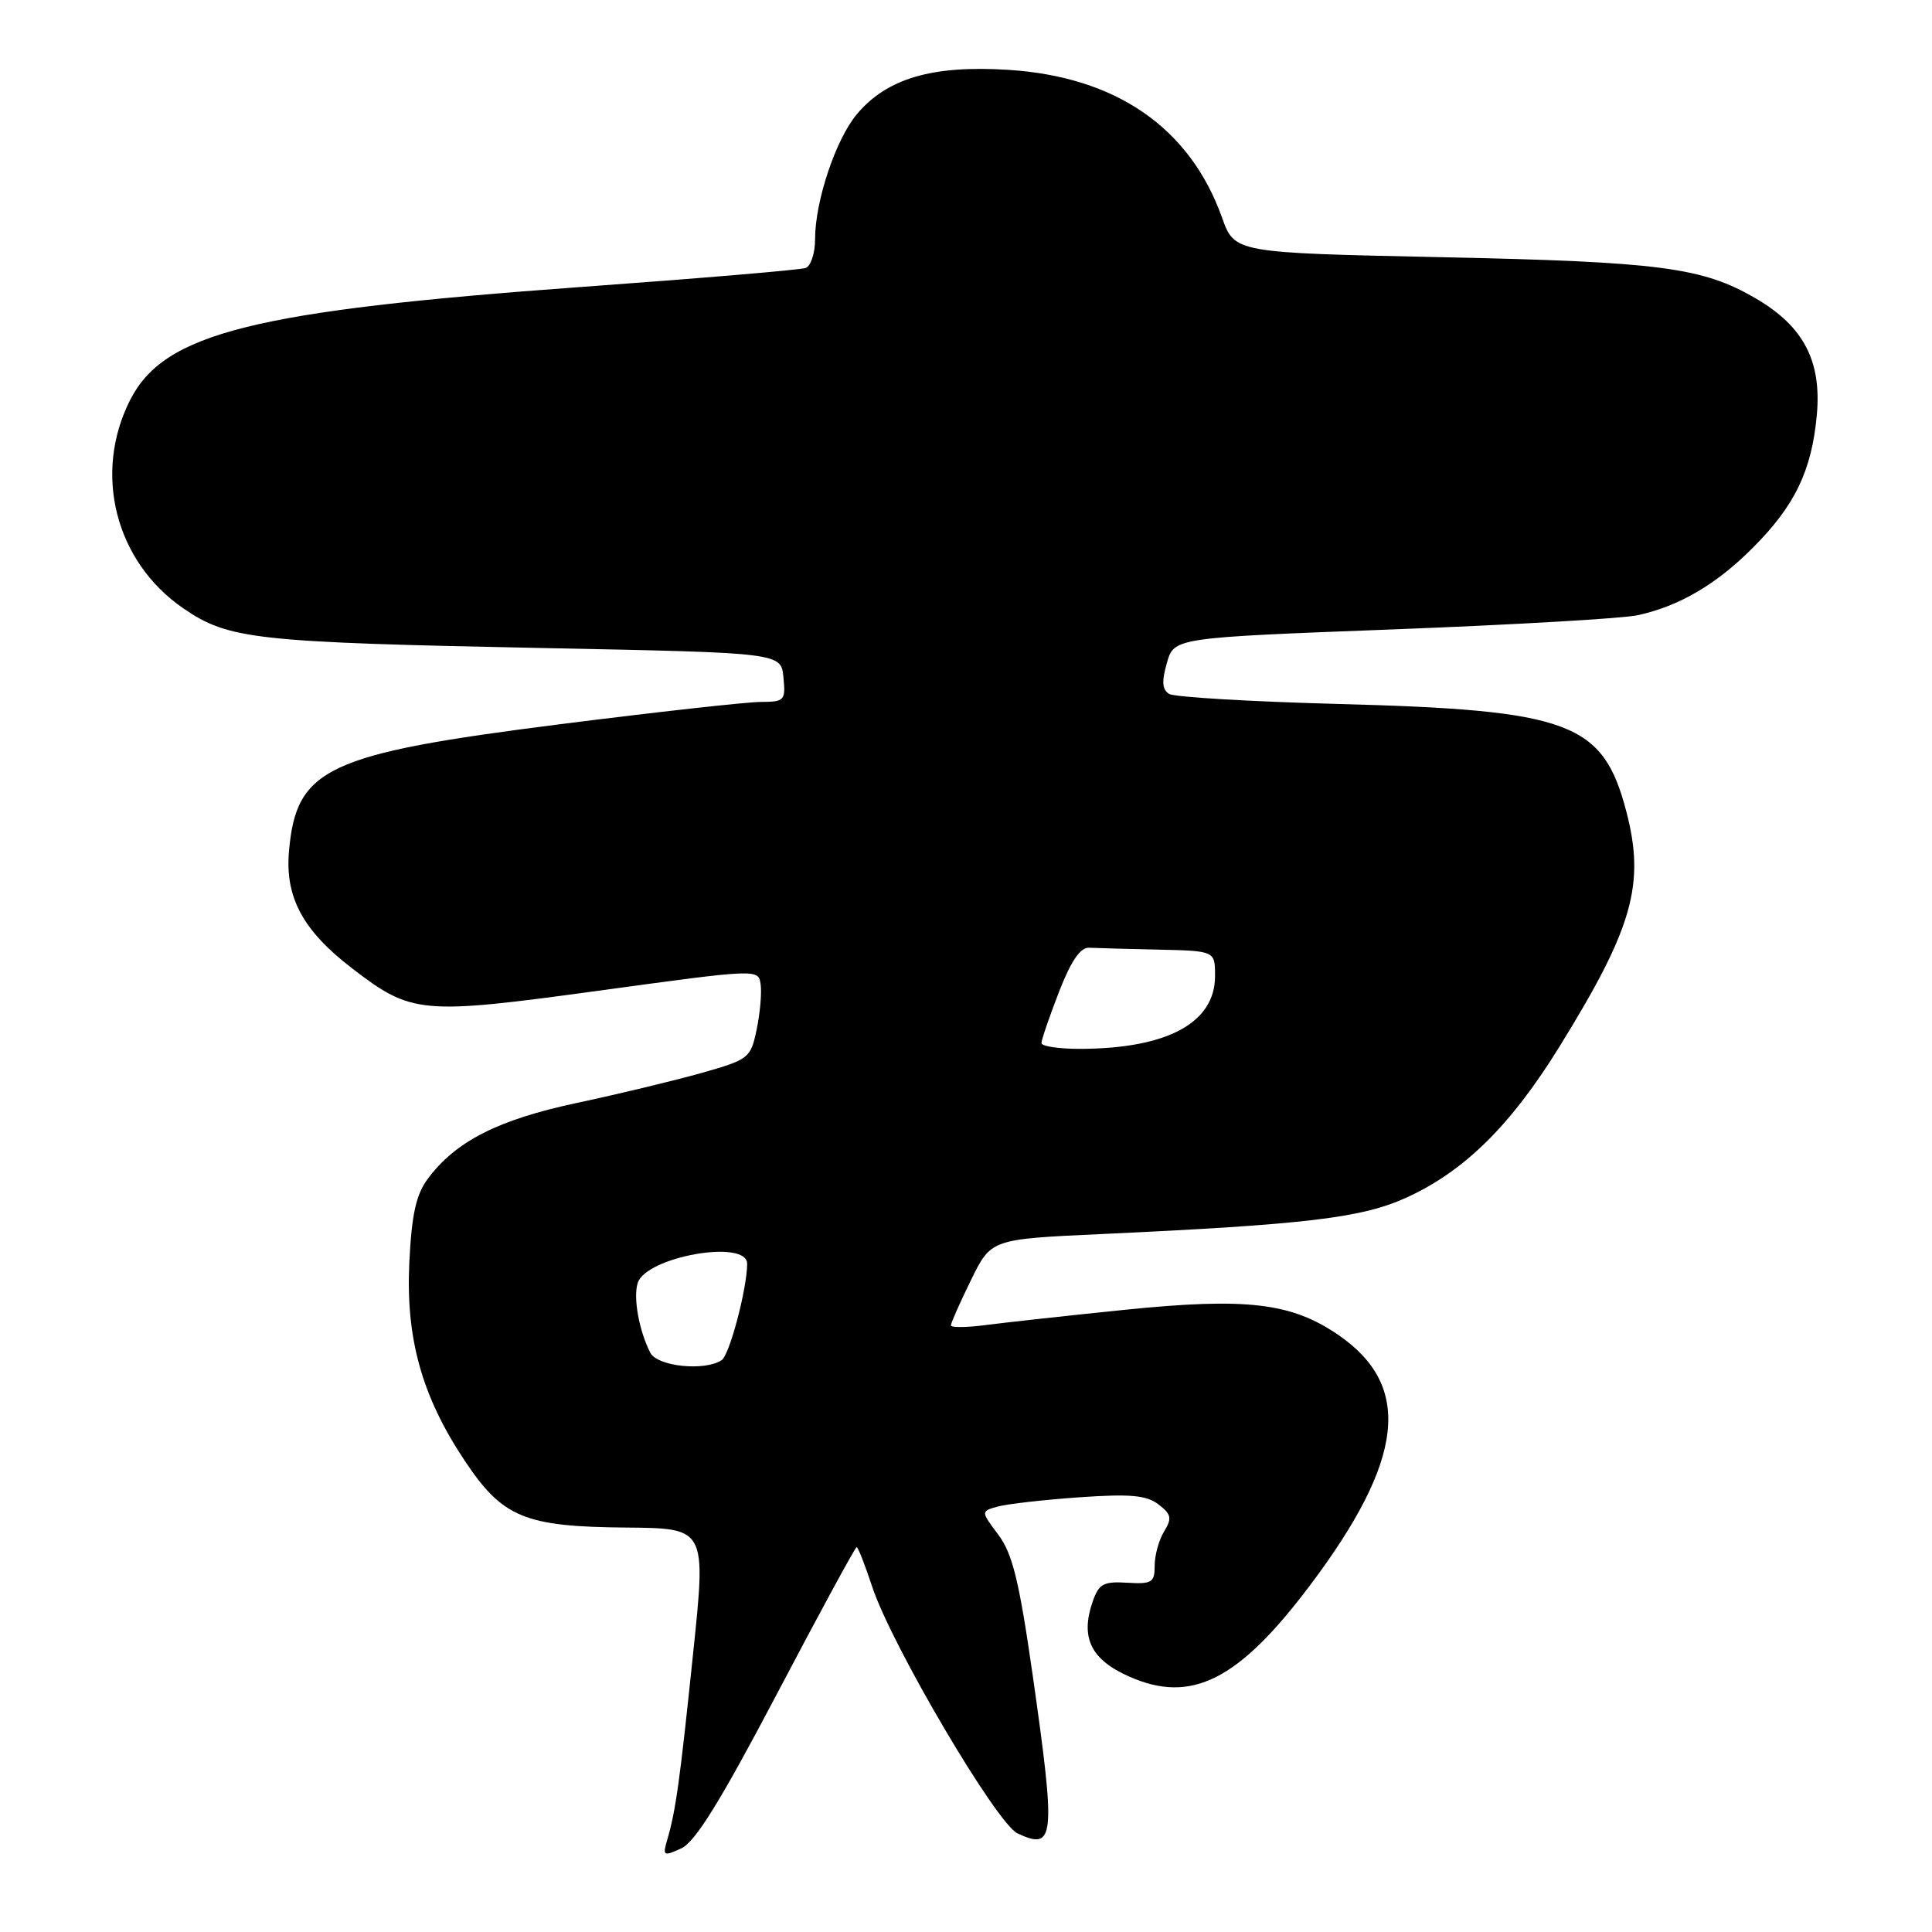 <?xml version="1.0" encoding="UTF-8" standalone="no"?>
<!DOCTYPE svg PUBLIC "-//W3C//DTD SVG 1.1//EN" "http://www.w3.org/Graphics/SVG/1.1/DTD/svg11.dtd" >
<svg xmlns="http://www.w3.org/2000/svg" xmlns:xlink="http://www.w3.org/1999/xlink" version="1.1" viewBox="0 0 256 256">
 <g >
 <path fill="currentColor"
d=" M 102.98 224.39 C 108.59 213.72 113.33 205.00 113.51 205.00 C 113.69 205.00 114.62 207.36 115.57 210.25 C 118.13 218.00 132.05 241.63 134.82 242.93 C 139.77 245.25 139.92 243.63 136.84 222.00 C 135.05 209.50 134.17 205.89 132.29 203.37 C 129.95 200.25 129.95 200.25 132.23 199.62 C 133.48 199.28 138.32 198.73 143.00 198.40 C 149.78 197.93 151.90 198.12 153.50 199.34 C 155.21 200.65 155.32 201.18 154.25 202.93 C 153.56 204.05 153.00 206.09 153.00 207.46 C 153.00 209.69 152.63 209.92 149.36 209.72 C 146.18 209.53 145.60 209.86 144.76 212.29 C 143.14 217.03 144.57 219.92 149.64 222.16 C 157.87 225.81 164.12 222.65 173.58 210.07 C 186.09 193.45 187.20 183.68 177.37 176.91 C 171.13 172.61 165.17 171.91 149.00 173.56 C 141.57 174.32 133.36 175.22 130.75 175.56 C 128.14 175.91 126.00 175.93 126.00 175.62 C 126.00 175.30 127.20 172.60 128.66 169.62 C 131.32 164.19 131.32 164.19 145.91 163.52 C 173.13 162.26 180.48 161.38 186.38 158.68 C 194.06 155.17 200.19 149.12 206.64 138.68 C 216.37 122.95 218.02 117.16 215.49 107.50 C 212.40 95.71 208.04 94.09 177.34 93.28 C 165.69 92.97 155.61 92.37 154.92 91.95 C 153.99 91.38 153.91 90.29 154.62 87.84 C 155.57 84.50 155.57 84.50 184.54 83.40 C 200.47 82.79 215.07 81.95 217.00 81.52 C 222.50 80.32 227.39 77.46 232.23 72.61 C 237.83 67.02 240.07 62.37 240.74 54.96 C 241.38 47.83 238.98 43.24 232.66 39.55 C 225.62 35.43 219.98 34.69 191.05 34.08 C 163.59 33.50 163.59 33.50 161.92 28.82 C 157.66 16.90 147.86 10.14 133.53 9.25 C 123.52 8.63 117.54 10.38 113.55 15.12 C 110.74 18.46 108.00 26.65 108.00 31.71 C 108.00 33.56 107.44 35.26 106.75 35.51 C 106.06 35.76 92.71 36.89 77.08 38.02 C 33.54 41.18 21.75 44.13 17.25 52.99 C 12.31 62.72 15.27 74.39 24.25 80.58 C 30.30 84.74 33.63 85.11 72.50 85.88 C 103.50 86.50 103.50 86.50 103.81 89.75 C 104.11 92.82 103.95 93.00 100.81 93.01 C 98.99 93.01 87.03 94.34 74.24 95.96 C 43.26 99.89 39.25 101.77 38.29 112.81 C 37.76 118.89 40.13 123.29 46.60 128.27 C 54.58 134.40 55.72 134.50 79.50 131.25 C 100.49 128.38 100.50 128.38 100.79 130.44 C 100.95 131.57 100.71 134.26 100.26 136.42 C 99.47 140.21 99.24 140.39 92.97 142.17 C 89.41 143.17 82.00 144.96 76.50 146.13 C 66.00 148.36 60.36 151.23 56.66 156.23 C 55.13 158.30 54.55 160.94 54.24 167.23 C 53.75 177.30 55.87 184.96 61.53 193.48 C 66.59 201.10 69.49 202.30 83.03 202.41 C 93.57 202.50 93.57 202.50 91.85 219.00 C 90.08 236.05 89.55 239.89 88.41 243.79 C 87.79 245.92 87.91 246.00 90.27 244.92 C 92.12 244.08 95.47 238.66 102.98 224.39 Z  M 86.17 179.25 C 84.68 176.34 83.88 171.94 84.50 170.00 C 85.61 166.51 99.00 164.15 99.00 167.45 C 99.00 170.72 96.67 179.55 95.62 180.23 C 93.36 181.72 87.10 181.06 86.17 179.25 Z  M 138.00 138.21 C 138.00 137.78 139.04 134.74 140.31 131.46 C 141.91 127.34 143.14 125.53 144.31 125.58 C 145.24 125.63 149.38 125.74 153.50 125.83 C 161.00 126.00 161.00 126.00 161.00 129.33 C 161.00 135.51 154.73 138.92 143.25 138.98 C 140.36 138.99 138.00 138.65 138.00 138.21 Z "/>
</g>
</svg>